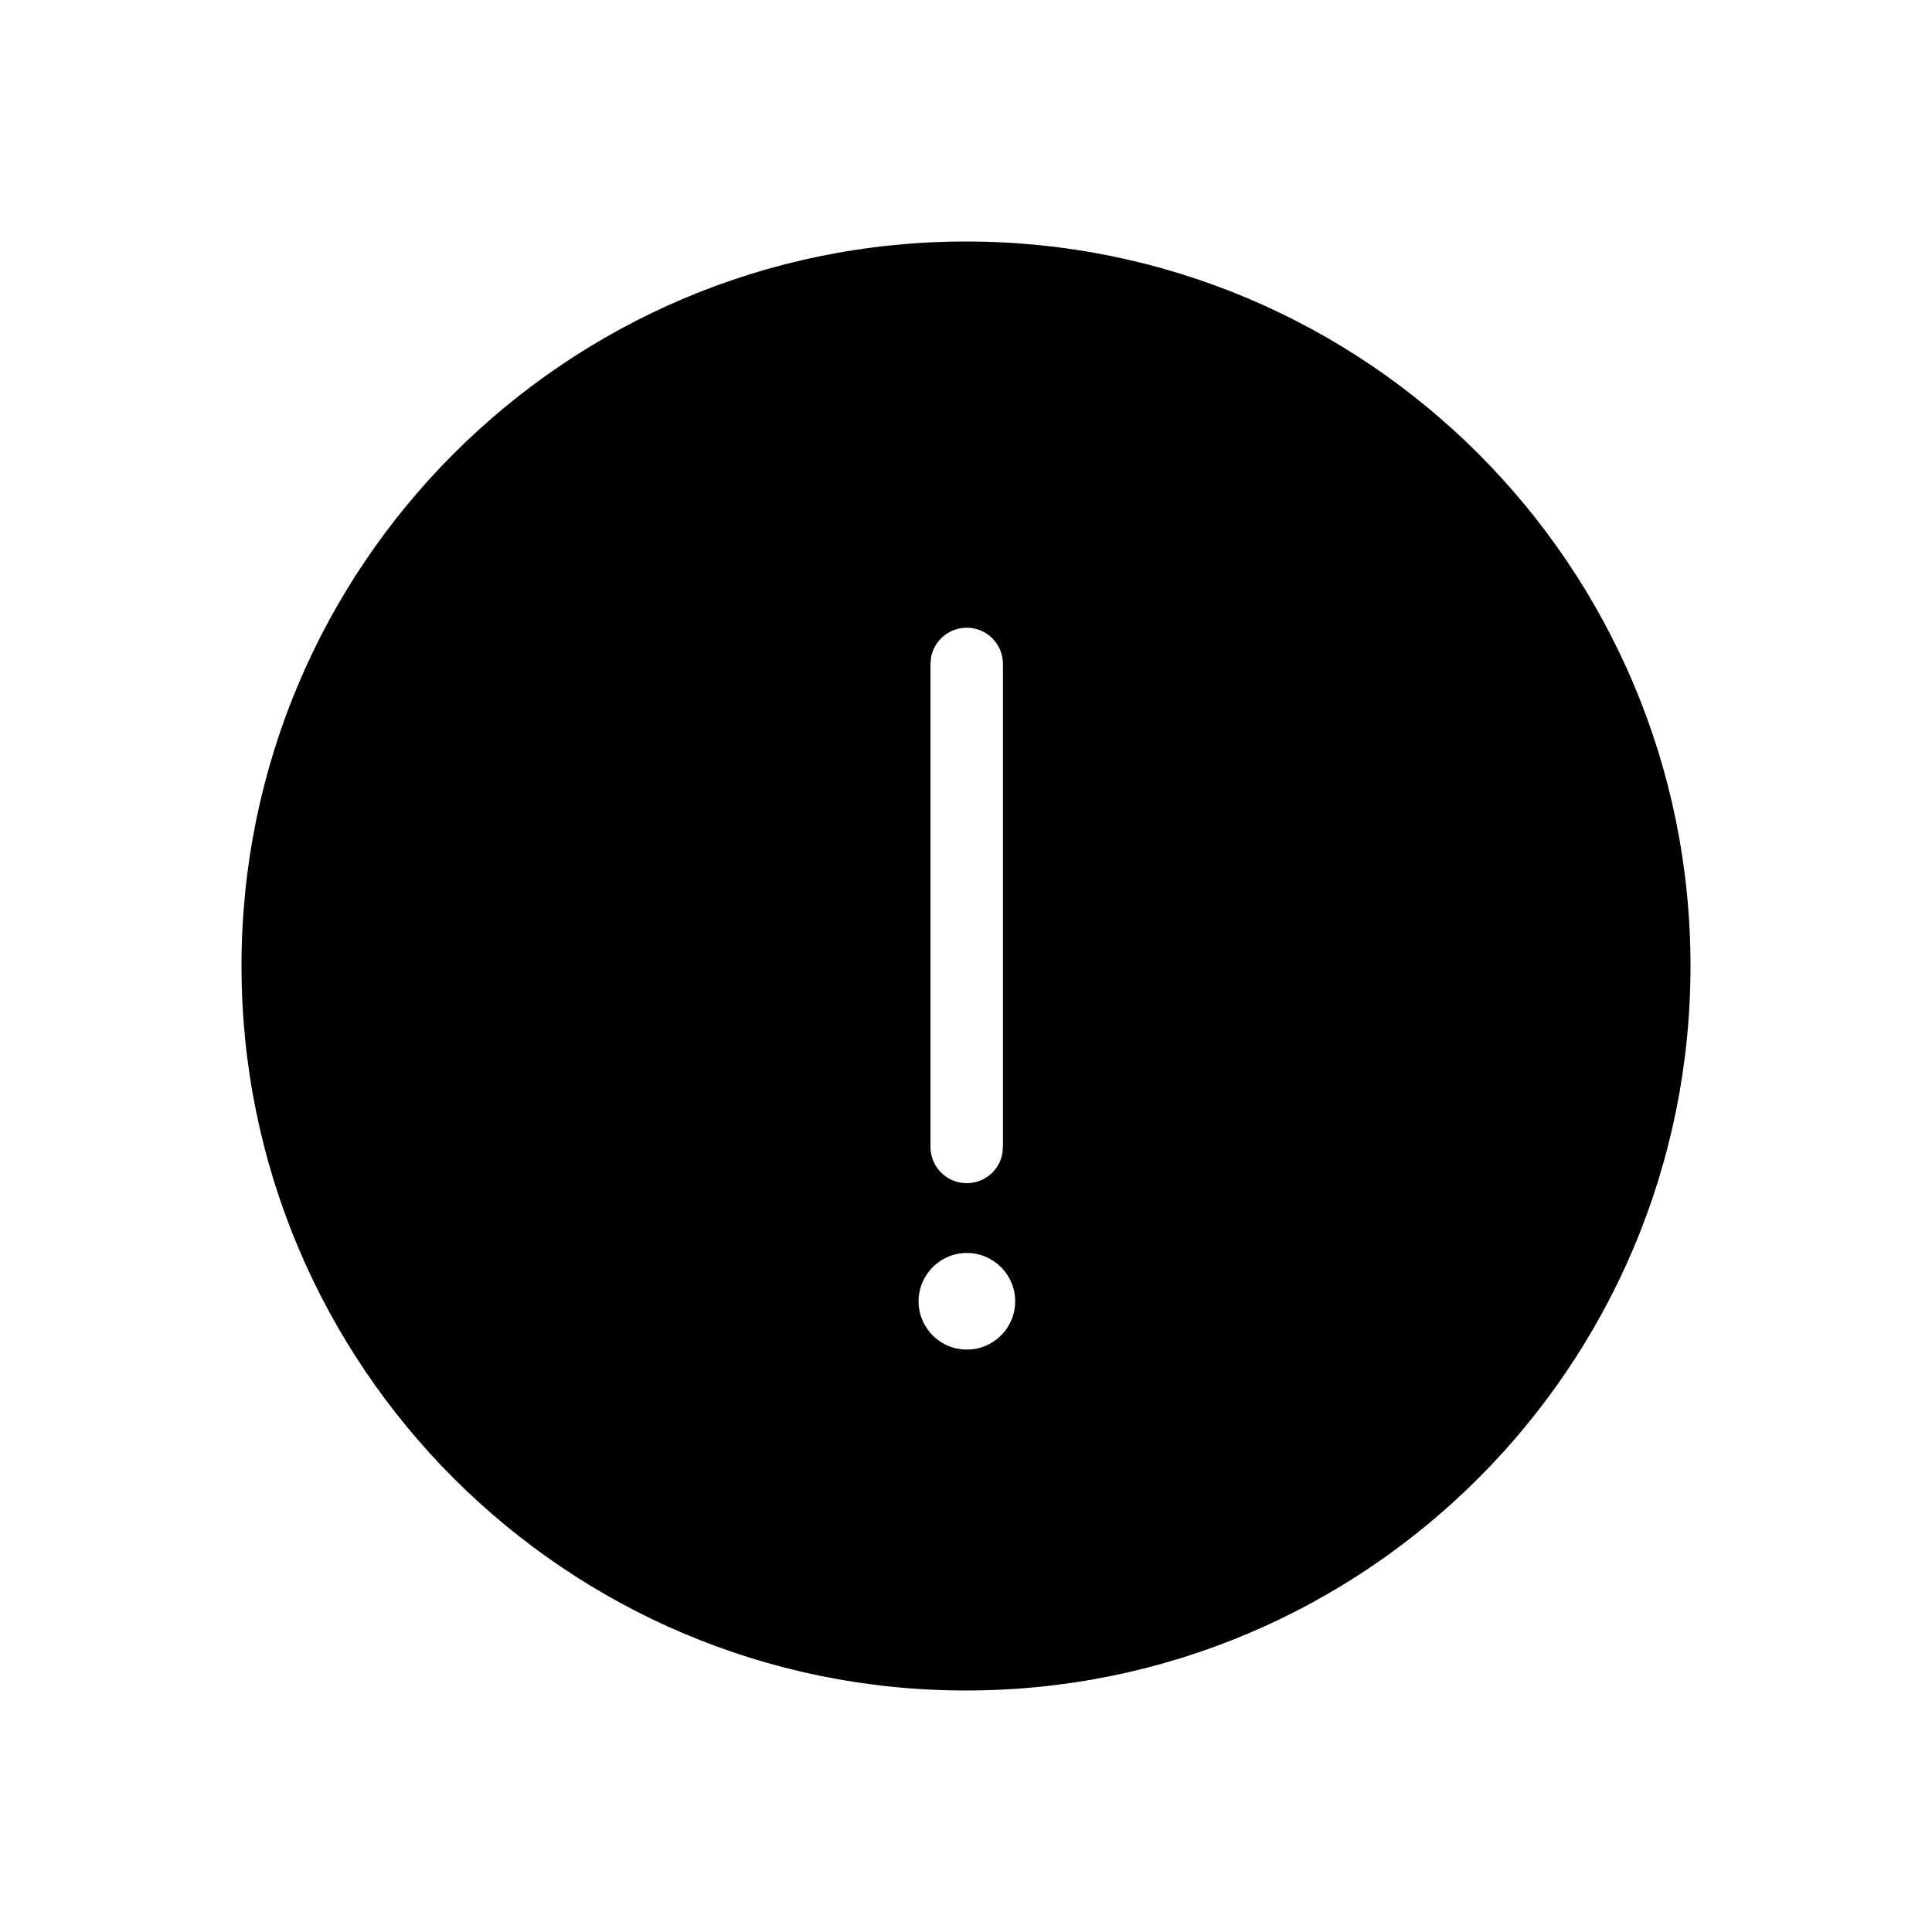 <?xml version="1.0" encoding="UTF-8"?>
<svg width="24px" height="24px" viewBox="0 0 24 24" version="1.1" xmlns="http://www.w3.org/2000/svg" xmlns:xlink="http://www.w3.org/1999/xlink">
    <title>point</title>
    <g id="point" stroke="none" stroke-width="1" fill="none" fill-rule="evenodd">
        <path d="M12,3 C16.971,3 21,7.029 21,12 C21,16.971 16.971,21 12,21 C7.029,21 3,16.971 3,12 C3,7.029 7.029,3 12,3 Z M12.011,15.565 C11.679,15.565 11.411,15.834 11.411,16.165 C11.411,16.497 11.679,16.765 12.011,16.765 C12.342,16.765 12.611,16.497 12.611,16.165 C12.611,15.834 12.342,15.565 12.011,15.565 Z M12.009,7.798 C11.788,7.798 11.604,7.957 11.566,8.167 L11.559,8.248 L11.559,14.248 C11.559,14.497 11.761,14.698 12.009,14.698 C12.23,14.698 12.414,14.539 12.452,14.329 L12.459,14.248 L12.459,8.248 C12.459,7.999 12.258,7.798 12.009,7.798 Z" id="path1" fill="#000000"></path>
    </g>
</svg>